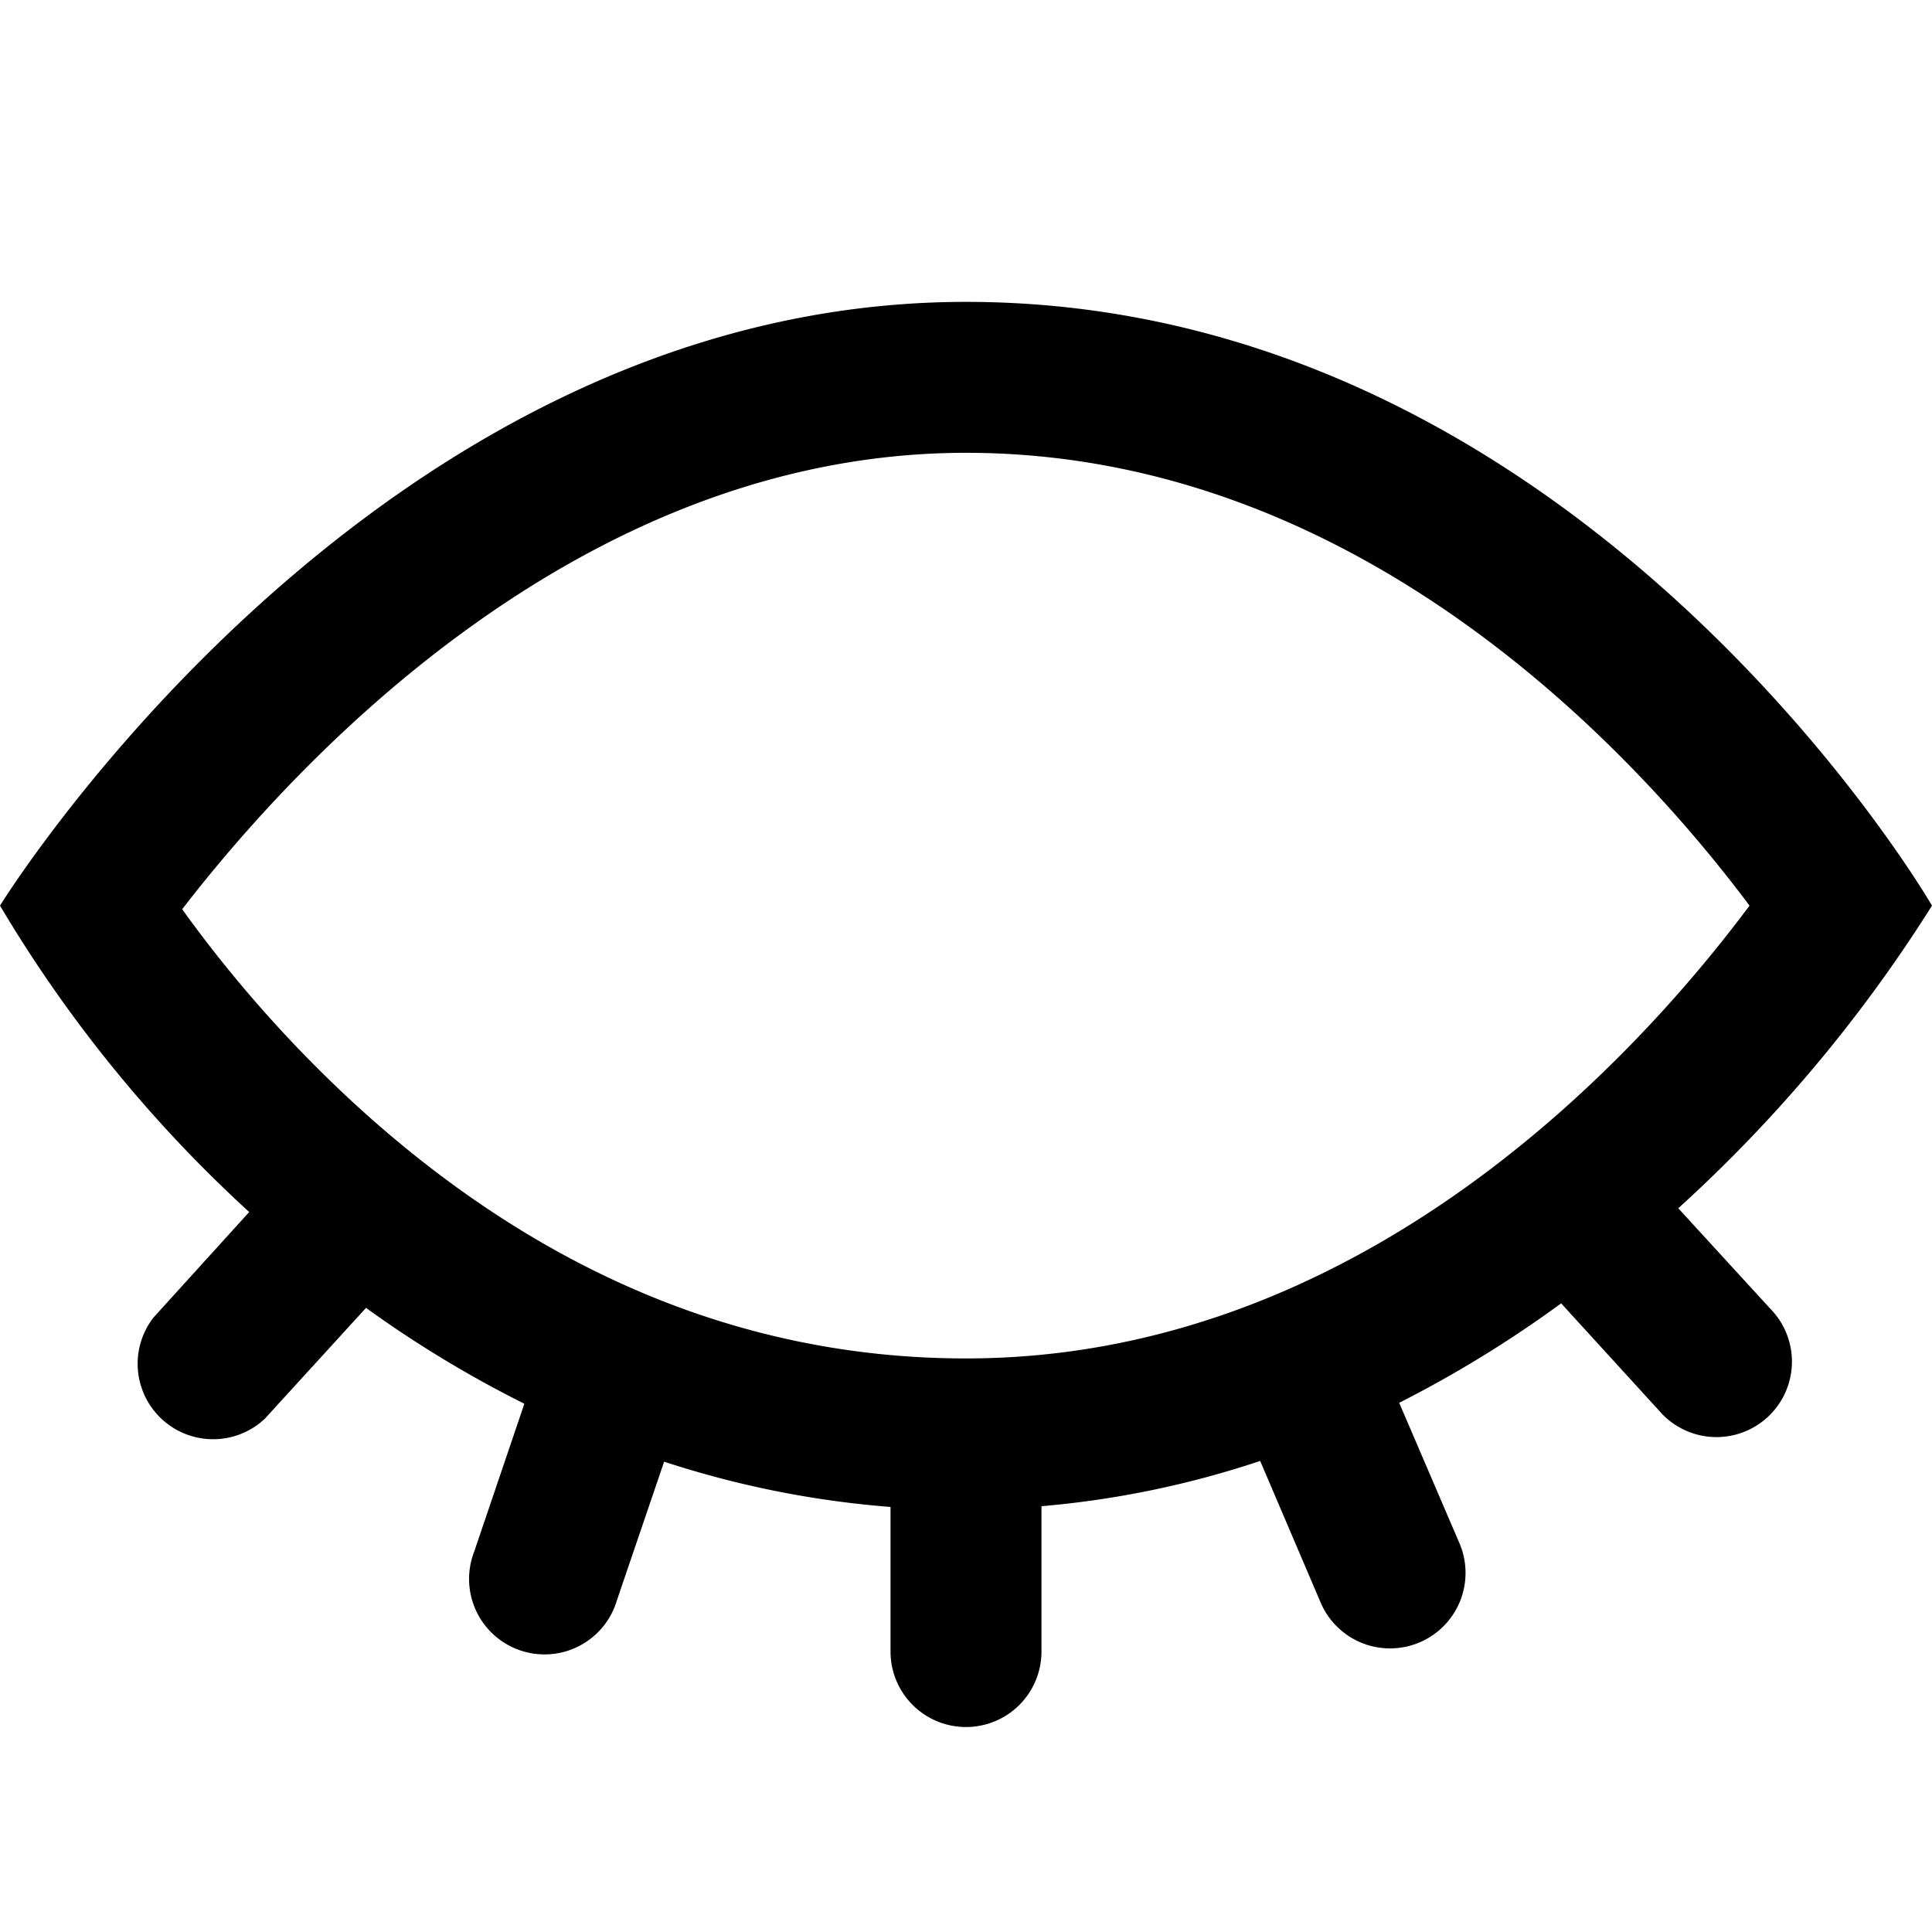 <svg id="Layer_1" data-name="Layer 1" xmlns="http://www.w3.org/2000/svg" viewBox="0 0 128 128"><title>eye closed_1</title><path d="M111.19,80.05A96.17,96.17,0,0,0,128,60S104.83,20,64,20C24.67,20,0,60,0,60A89.23,89.23,0,0,0,16.51,80.3l-6.35,7A5,5,0,0,0,17.54,94l6.71-7.35A75.44,75.44,0,0,0,34.74,93l-3.32,9.79A5,5,0,1,0,40.88,106L44,96.84a64.15,64.15,0,0,0,15,3v9.58a5,5,0,0,0,10,0V99.79a62.38,62.38,0,0,0,14.49-3l4,9.37a5,5,0,0,0,9.21-3.9l-4-9.32a77.78,77.78,0,0,0,10.73-6.59l6.49,7.11a5,5,0,1,0,7.38-6.74ZM12.07,60.24C19.57,50.51,38.42,30,64,30c26.35,0,44.68,20.33,51.91,30C108.68,69.71,90.4,90,64,90c-14.69,0-28.33-5.69-40.55-16.91A85.18,85.18,0,0,1,12.07,60.24Z"/></svg>